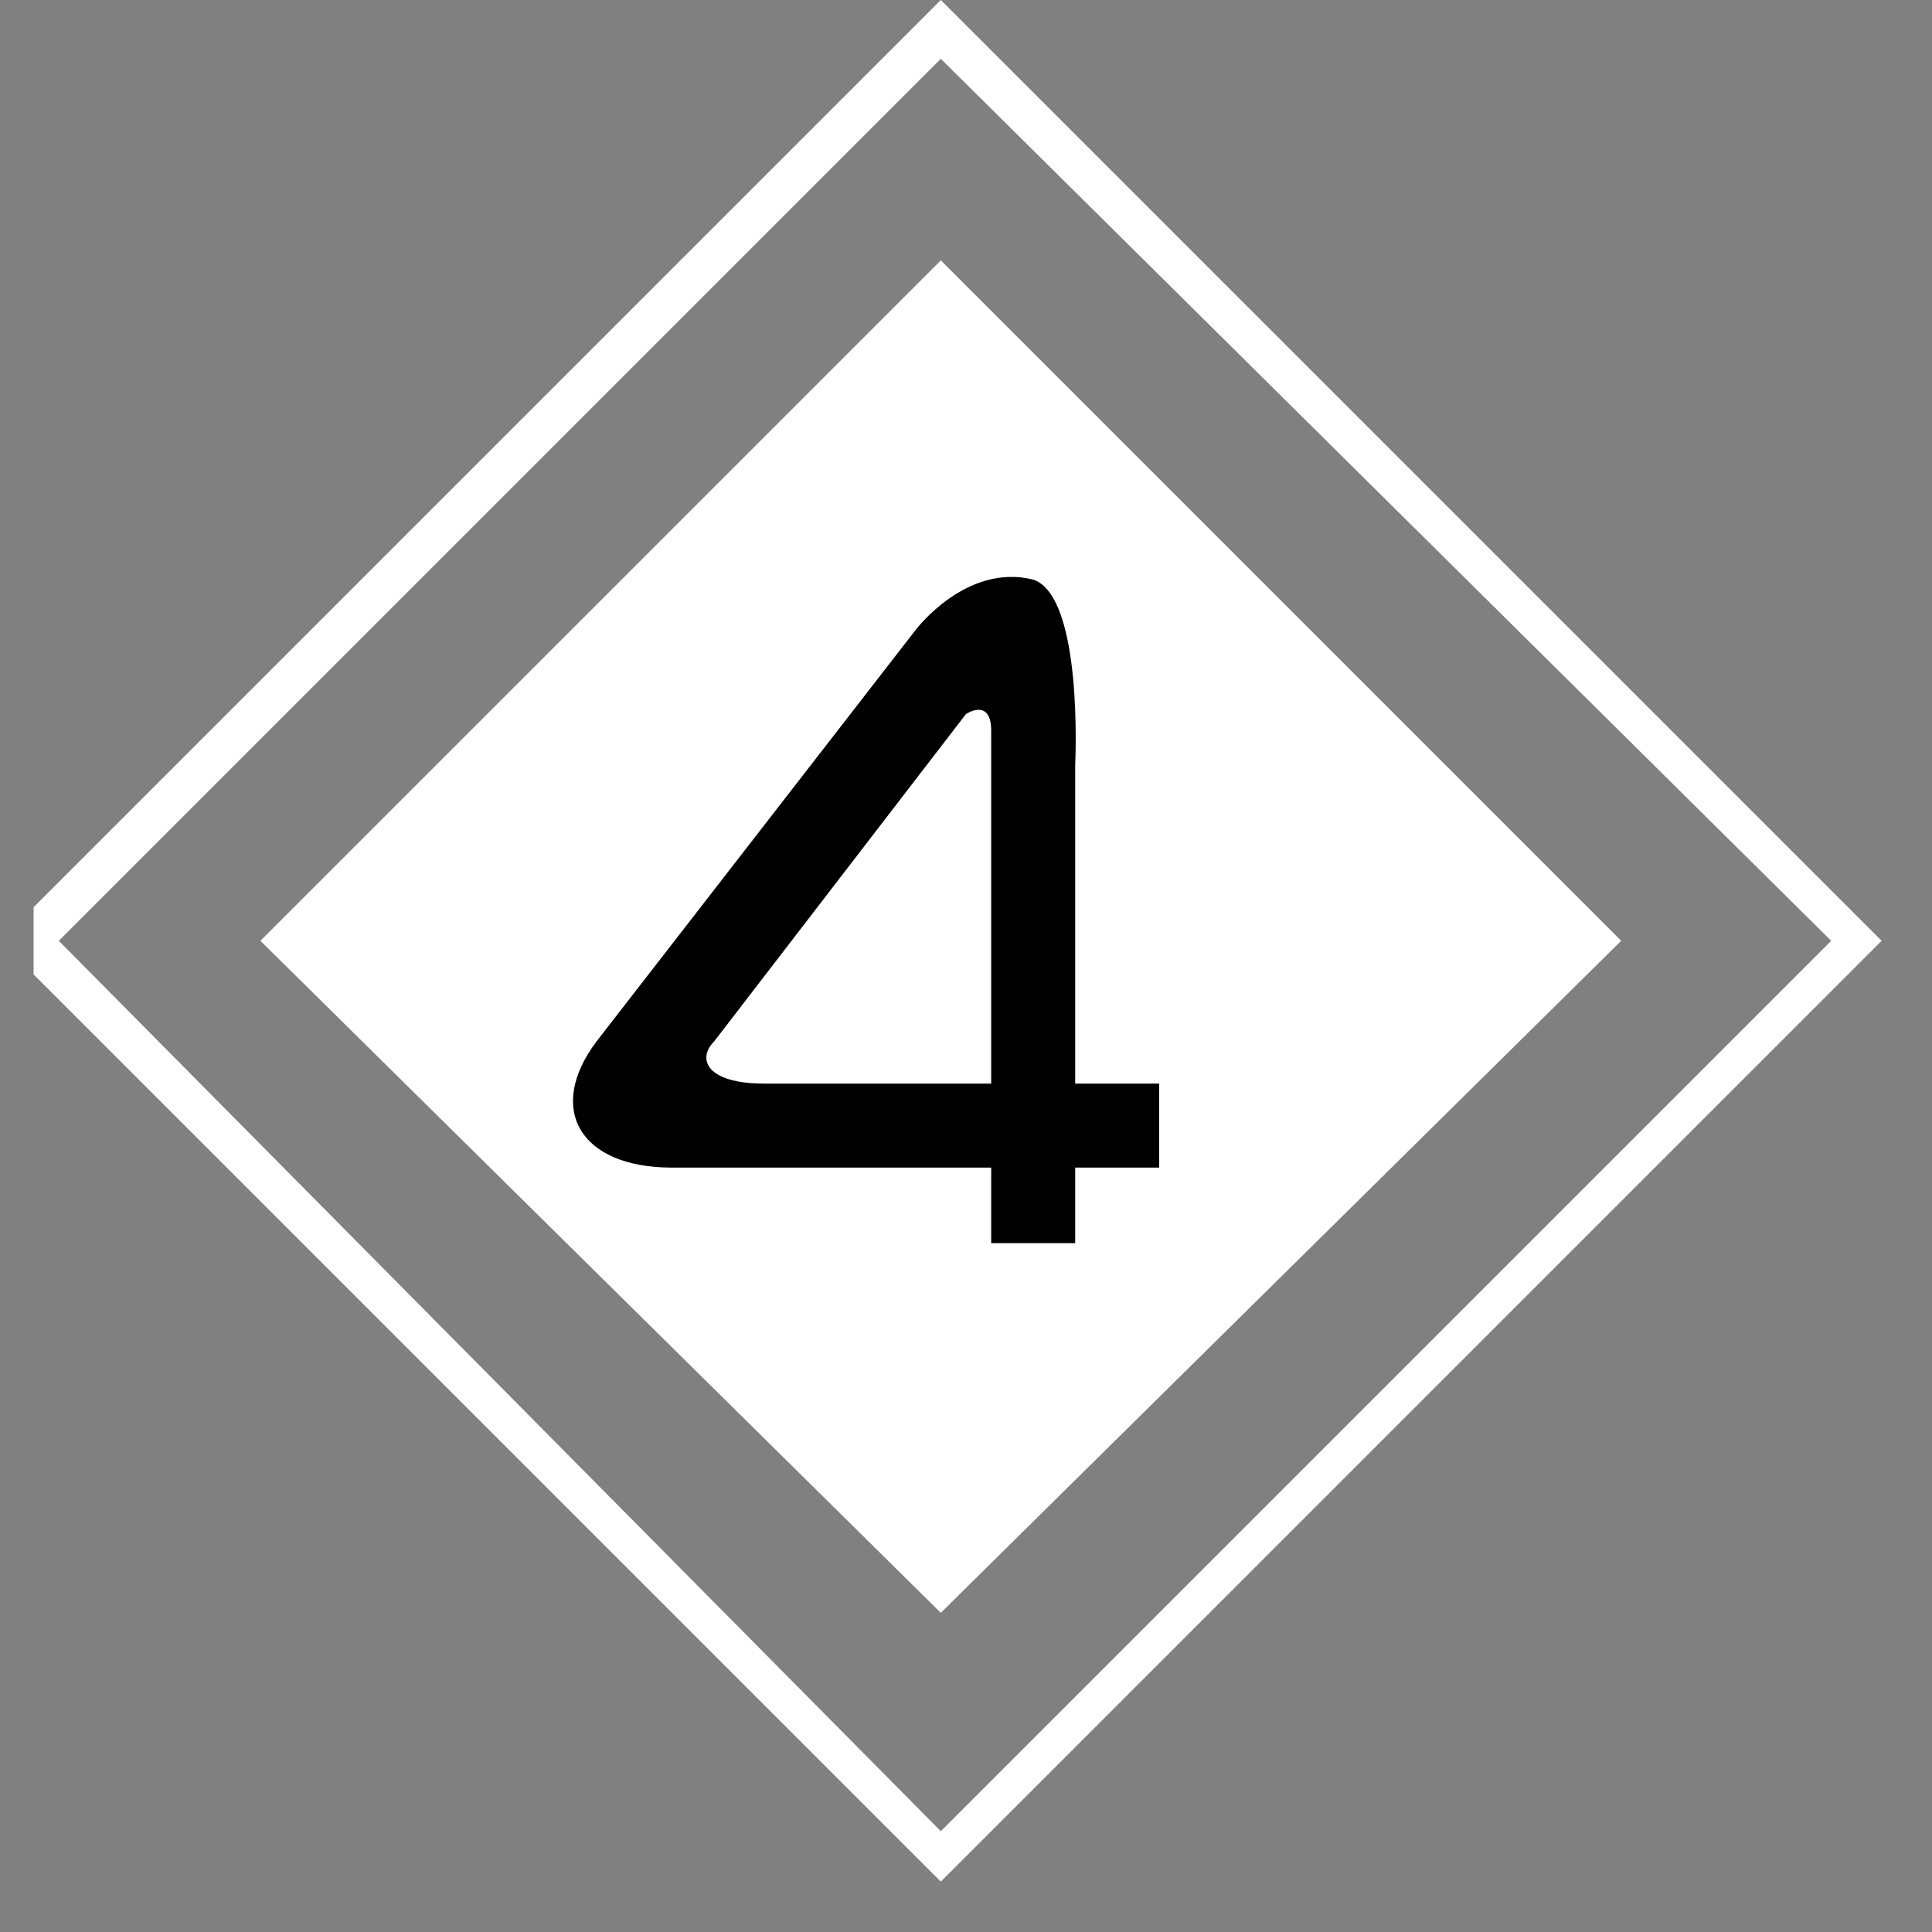 <svg version="1.2" xmlns="http://www.w3.org/2000/svg" viewBox="0 0 23 23" width="23" height="23"><rect x="0" y="0" width="23" height="23" fill="#808080" stroke="none"/><defs><clipPath clipPathUnits="userSpaceOnUse" id="cp1"><path d="m0.4 0h22.4v22.4h-22.4z"/></clipPath></defs><style>.a{fill:#fff}</style><g clip-path="url(#cp1)"><path class="a" d="m19.3 11.2l-8.1-8.1-8.1 8.1 8.1 8z"/><path fill-rule="evenodd" class="a" d="m11.2 22.4l-11.2-11.2 11.2-11.2 11.2 11.2zm-10.5-11.2l10.5 10.6 10.6-10.6-10.6-10.5z"/><path  d="m9.1 12.9c-0.7 0-0.8-0.3-0.6-0.5l3-3.9-0.6-1-3.8 4.9c-0.6 0.8-0.2 1.5 0.9 1.5h0.9 2.9v0.9h1v-0.9h1v-1h-1v-3.8c0 0 0.1-2-0.5-2.2-0.8-0.2-1.4 0.6-1.4 0.6l0.6 1c0 0 0.3-0.2 0.3 0.2 0 0.3 0 1.2 0 1.2v3z"/></g></svg>